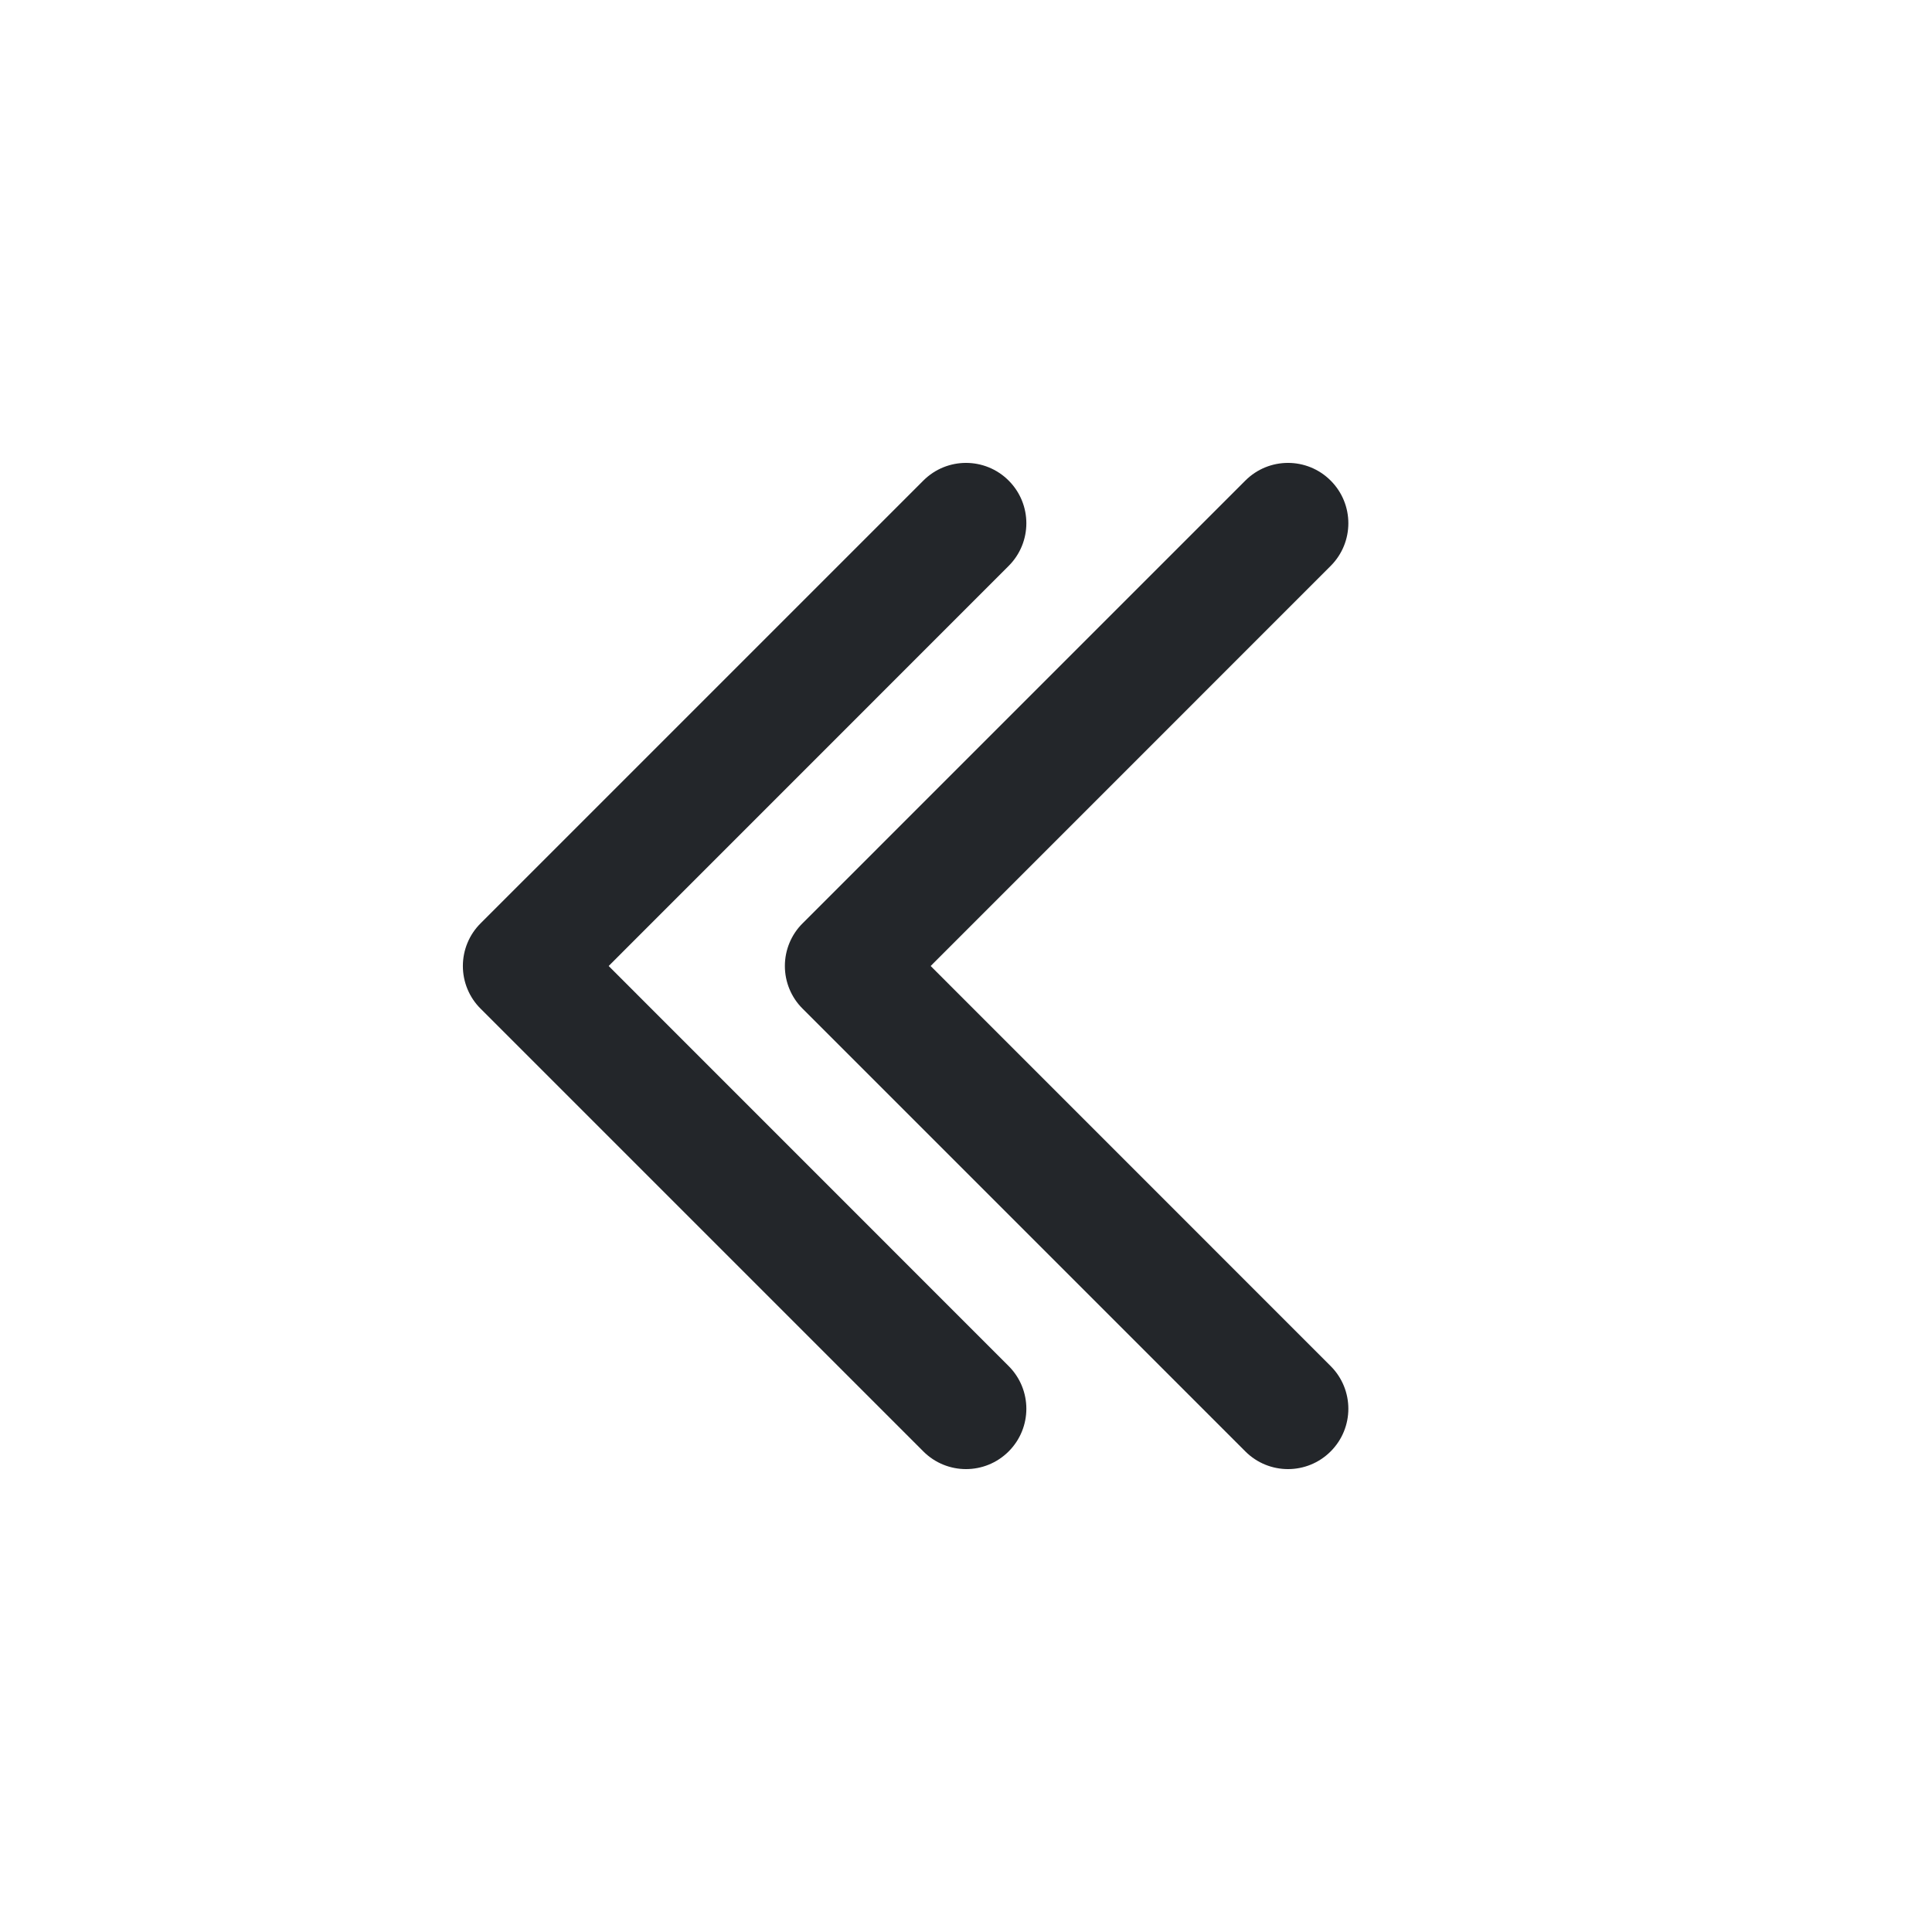 <svg width="24" height="24" viewBox="0 0 24 24" fill="none" xmlns="http://www.w3.org/2000/svg">
<path fill-rule="evenodd" clip-rule="evenodd" d="M12.53 7.03C12.823 6.737 12.823 6.263 12.53 5.97C12.237 5.677 11.763 5.677 11.47 5.97L5.97 11.47C5.829 11.61 5.75 11.801 5.75 12C5.75 12.199 5.829 12.39 5.97 12.53L11.47 18.03C11.763 18.323 12.237 18.323 12.53 18.03C12.823 17.737 12.823 17.263 12.53 16.97L7.561 12L12.53 7.03ZM16.53 7.03C16.823 6.737 16.823 6.263 16.53 5.97C16.237 5.677 15.763 5.677 15.47 5.97L9.97 11.47C9.829 11.61 9.75 11.801 9.75 12C9.75 12.199 9.829 12.39 9.97 12.53L15.47 18.03C15.763 18.323 16.237 18.323 16.53 18.03C16.823 17.737 16.823 17.263 16.53 16.97L11.561 12L16.53 7.03Z" fill="#23262A"/>
</svg>
